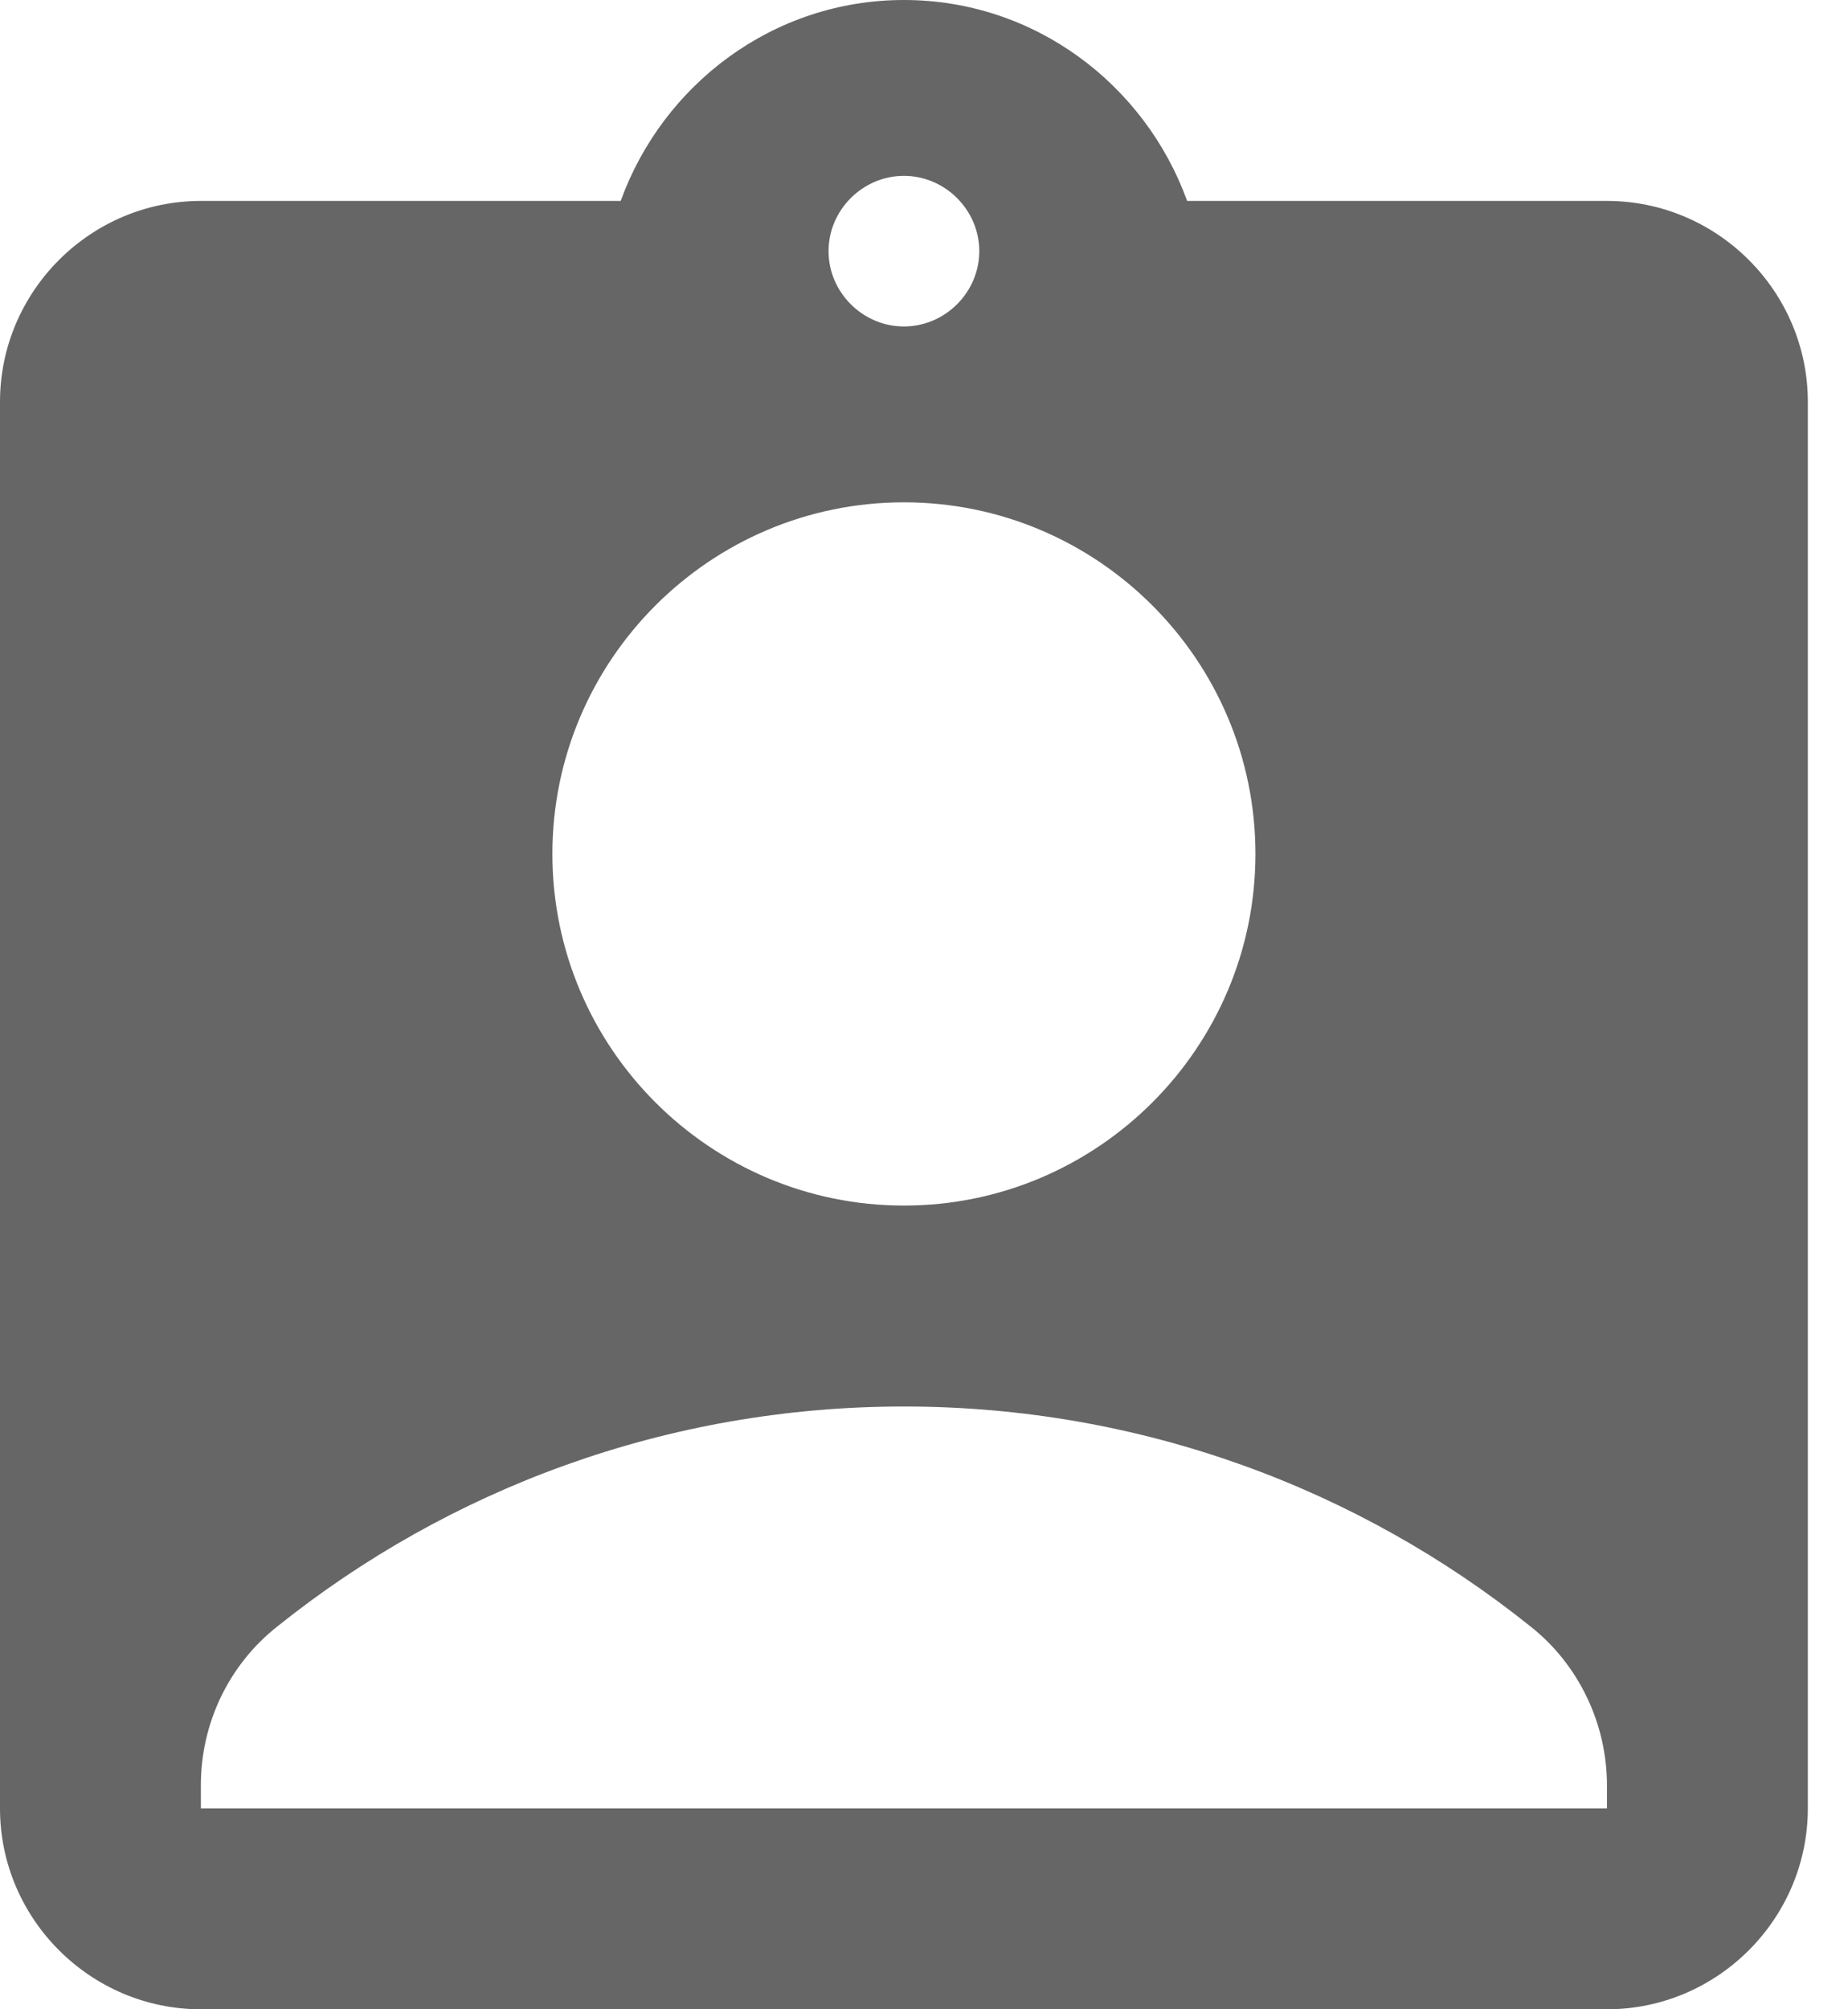 <svg width="23" height="25" viewBox="0 0 23 25" fill="none" xmlns="http://www.w3.org/2000/svg">
<path d="M20 2.5H14.775C14.25 1.05 12.875 0 11.25 0C9.625 0 8.25 1.05 7.725 2.5H2.5C1.125 2.5 0 3.625 0 5V22.5C0 23.875 1.125 25 2.5 25H20C21.375 25 22.5 23.875 22.5 22.5V5C22.5 3.625 21.375 2.5 20 2.5ZM11.25 2.188C11.762 2.188 12.188 2.612 12.188 3.125C12.188 3.638 11.762 4.062 11.25 4.062C10.738 4.062 10.312 3.638 10.312 3.125C10.312 2.612 10.738 2.188 11.25 2.188ZM11.25 6.25C13.662 6.25 15.625 8.213 15.625 10.625C15.625 13.037 13.662 15 11.25 15C8.838 15 6.875 13.037 6.875 10.625C6.875 8.213 8.838 6.25 11.25 6.25ZM20 22.5H2.5V22.212C2.5 21.438 2.85 20.712 3.45 20.238C5.588 18.525 8.3 17.5 11.25 17.5C14.2 17.5 16.913 18.525 19.05 20.238C19.65 20.712 20 21.45 20 22.212V22.5Z" fill="#666666"/>
</svg>
